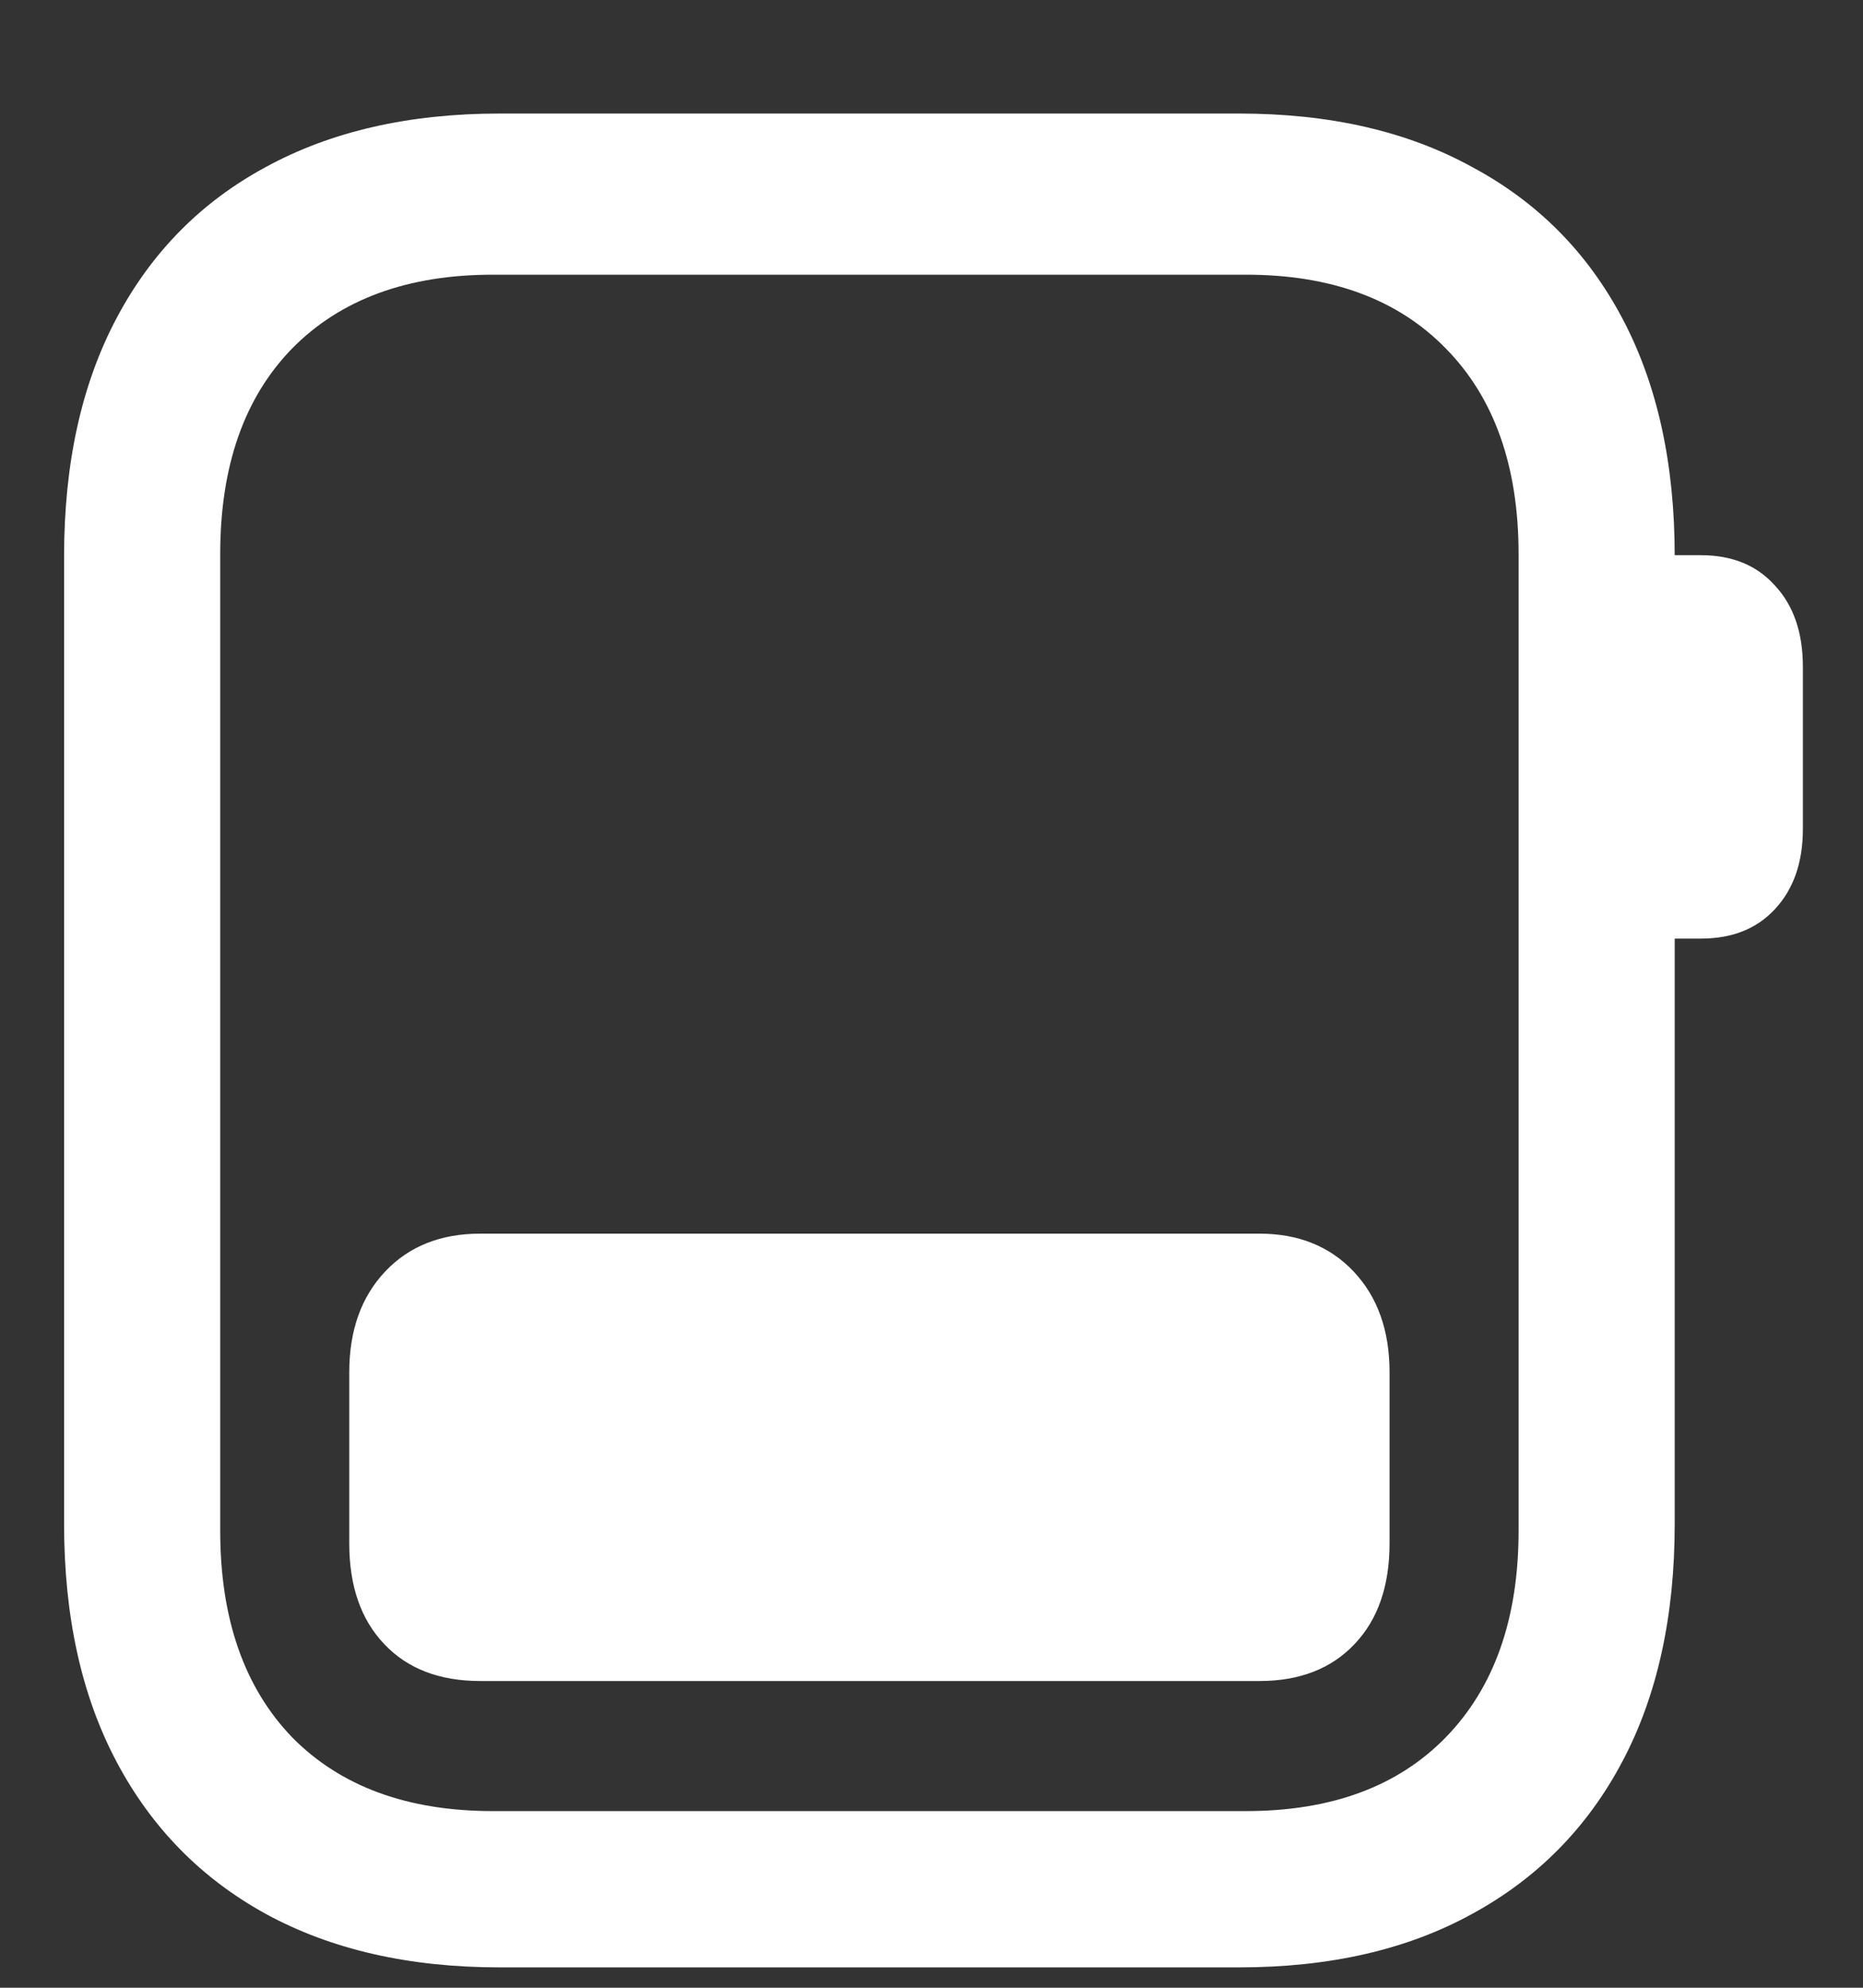 <svg width="15" height="16" viewBox="0 0 15 16" fill="none" xmlns="http://www.w3.org/2000/svg">
<rect x="0" y="0" width="15" height="16" fill="#333333" stroke="none"/>
<path d="M2.812 12.422C2.812 12.766 2.906 13.037 3.094 13.234C3.281 13.432 3.539 13.531 3.867 13.531H10.141C10.463 13.531 10.719 13.432 10.906 13.234C11.094 13.037 11.188 12.766 11.188 12.422V11.047C11.188 10.708 11.091 10.438 10.898 10.234C10.706 10.031 10.453 9.93 10.141 9.93H3.867C3.549 9.93 3.294 10.031 3.102 10.234C2.909 10.438 2.812 10.708 2.812 11.047V12.422ZM4.023 15.836H9.977C10.706 15.836 11.331 15.693 11.852 15.406C12.378 15.12 12.781 14.711 13.062 14.18C13.344 13.648 13.484 13.01 13.484 12.266V4.477C13.484 3.732 13.344 3.094 13.062 2.562C12.781 2.031 12.378 1.625 11.852 1.344C11.331 1.057 10.706 0.914 9.977 0.914H4.023C3.294 0.914 2.667 1.057 2.141 1.344C1.62 1.625 1.219 2.031 0.938 2.562C0.656 3.094 0.516 3.732 0.516 4.477V12.266C0.516 13.01 0.656 13.648 0.938 14.18C1.219 14.711 1.62 15.12 2.141 15.406C2.667 15.693 3.294 15.836 4.023 15.836ZM3.969 14.578C3.281 14.578 2.742 14.38 2.352 13.984C1.966 13.583 1.773 13.029 1.773 12.32V4.461C1.773 3.753 1.966 3.201 2.352 2.805C2.742 2.409 3.281 2.211 3.969 2.211H10.031C10.719 2.211 11.255 2.409 11.641 2.805C12.031 3.201 12.227 3.753 12.227 4.461V12.32C12.227 13.029 12.031 13.583 11.641 13.984C11.255 14.38 10.719 14.578 10.031 14.578H3.969ZM13.344 7.555H13.695C13.945 7.555 14.143 7.477 14.289 7.32C14.44 7.159 14.516 6.943 14.516 6.672V5.367C14.516 5.091 14.44 4.872 14.289 4.711C14.143 4.549 13.945 4.469 13.695 4.469H13.344V7.555Z" fill="white"/>
</svg>
